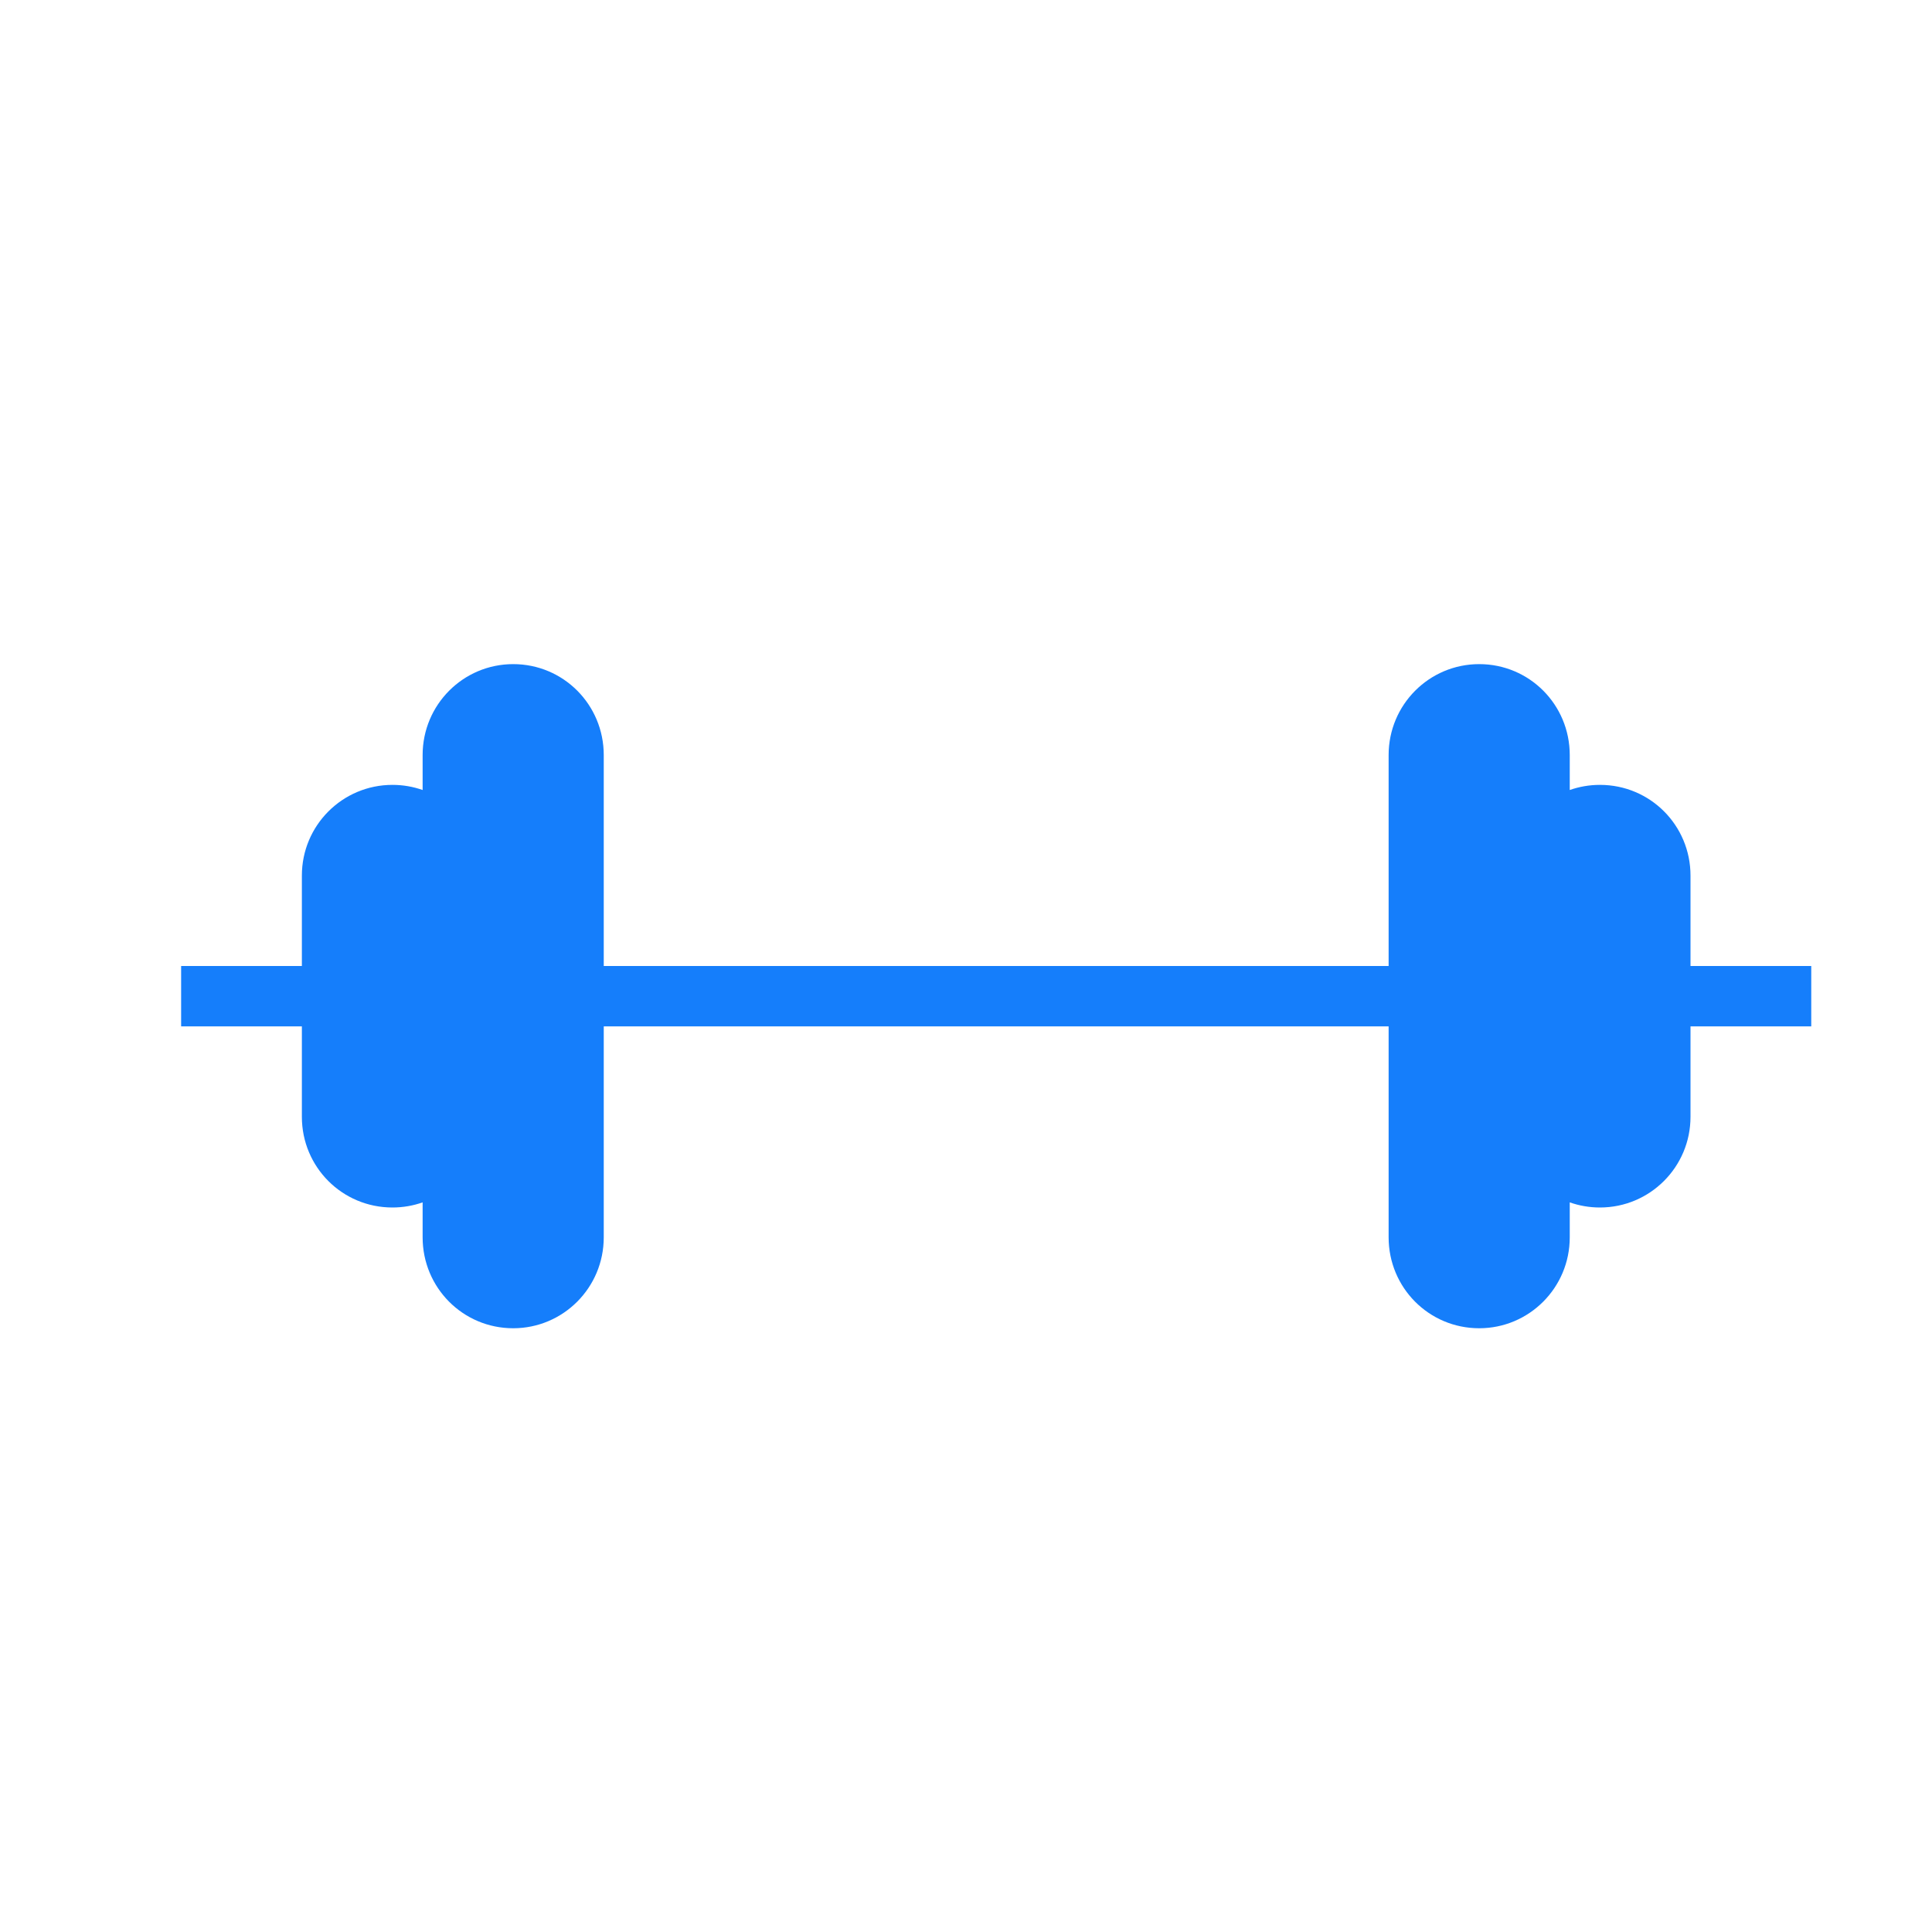 <?xml version="1.0" encoding="UTF-8" standalone="no"?>
<svg width="32px" height="32px" viewBox="0 0 32 32" version="1.1" xmlns="http://www.w3.org/2000/svg" xmlns:xlink="http://www.w3.org/1999/xlink" xmlns:sketch="http://www.bohemiancoding.com/sketch/ns">
    <!-- Generator: Sketch 3.0.3 (7891) - http://www.bohemiancoding.com/sketch -->
    <title>icon 18 weights</title>
    <desc>Created with Sketch.</desc>
    <defs></defs>
    <g id="Page-1" stroke="none" stroke-width="1" fill="none" fill-rule="evenodd" sketch:type="MSPage">
        <g id="icon-18-weights" sketch:type="MSArtboardGroup" fill="#157EFB">
            <path d="M23,17 L10,17 L10,20.494 C10,21.328 9.328,22 8.5,22 C7.666,22 7,21.326 7,20.494 L7,19.915 C6.844,19.97 6.675,20 6.5,20 C5.666,20 5,19.328 5,18.498 L5,17 L3,17 L3,16 L5,16 L5,14.502 C5,13.671 5.672,13 6.5,13 C6.676,13 6.844,13.03 7,13.085 L7,13.085 L7,12.506 C7,11.672 7.672,11 8.5,11 C9.334,11 10,11.674 10,12.506 L10,16 L23,16 L23,12.506 C23,11.672 23.672,11 24.5,11 C25.334,11 26,11.674 26,12.506 L26,13.085 C26.156,13.03 26.325,13 26.5,13 C27.334,13 28,13.672 28,14.502 L28,16 L30,16 L30,17 L28,17 L28,18.498 C28,19.329 27.328,20 26.5,20 C26.324,20 26.156,19.97 26,19.915 L26,20.494 C26,21.328 25.328,22 24.5,22 C23.666,22 23,21.326 23,20.494 L23,17 L23,17 Z" id="weights" sketch:type="MSShapeGroup"></path>
        </g>
    </g>
</svg>
